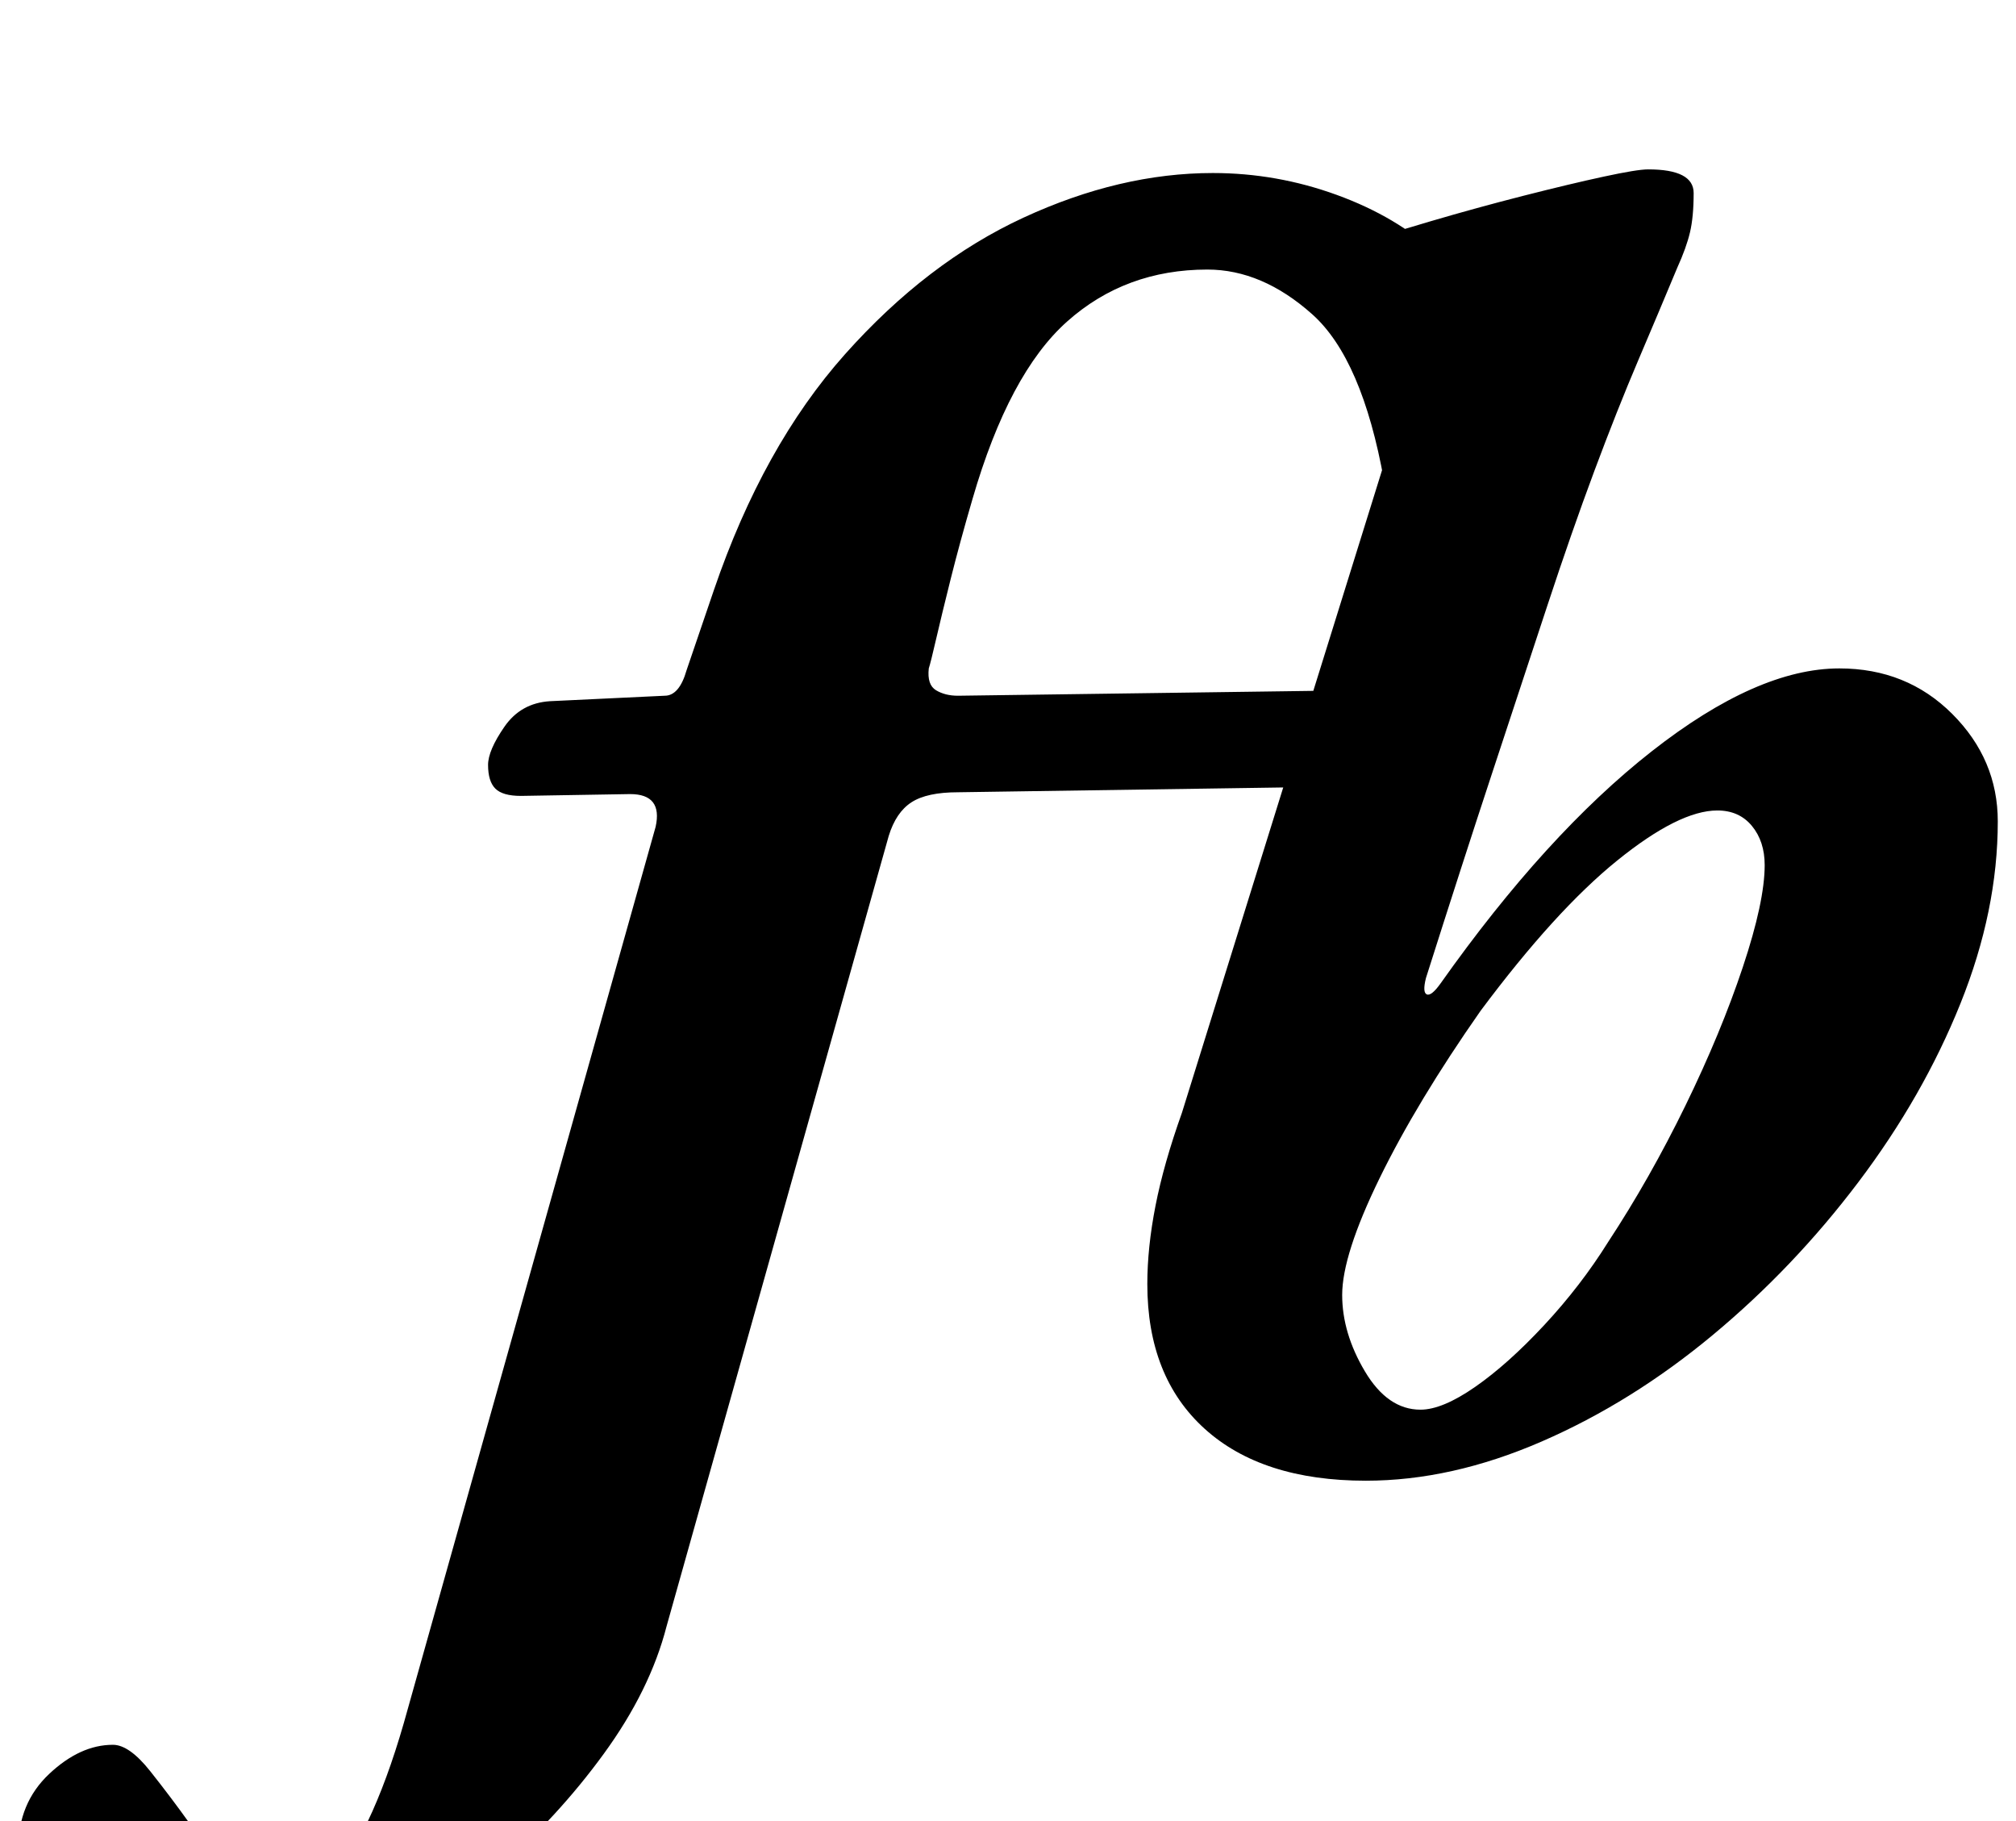 <?xml version="1.0" standalone="no"?>
<!DOCTYPE svg PUBLIC "-//W3C//DTD SVG 1.1//EN" "http://www.w3.org/Graphics/SVG/1.1/DTD/svg11.dtd" >
<svg xmlns="http://www.w3.org/2000/svg" xmlns:xlink="http://www.w3.org/1999/xlink" version="1.1" viewBox="-211 0 1107 1000">
  <g transform="matrix(1 0 0 -1 0 800)">
   <path fill="currentColor"
d="M-68 -291q-70 0 -101.5 24t-31.5 52q0 25 17 41t35 16q9 0 20.5 -14.5t21.5 -28.5q10 -15 22 -28.5t30 -13.5q15 0 26.5 12.5t22 36t19.5 56.5l136 484q4 18 -14 18l-60 -1q-10 0 -14 4t-4 13q0 8 9 21t25 14l63 3q8 0 12 14l15 44q27 79 72 129.5t98 75t104 24.5
q35 0 68 -12t55 -32.5t25 -46.5l-54 -78q-12 67 -39.5 91.5t-57.5 24.5q-45 0 -77 -28.5t-52 -97.5q-7 -24 -12 -44t-8 -33t-4 -16q-1 -9 4 -12t12 -3l219 3q11 0 11 -14q0 -5 -5 -14.5t-11 -17t-11 -7.5l-203 -3q-17 0 -25.5 -5.5t-12.5 -18.5l-122 -434q-9 -35 -34.5 -70
t-59 -64t-67.5 -46.5t-62 -17.5zM539 -13q-57 0 -88.5 28.5t-31.5 79.5q0 20 4.5 43t14.5 51l109 350q8 25 10.5 36.5t2.5 23.5q0 10 -8 16.5t-26 12.5q-22 8 -22 16q0 7 5.5 11t20.5 10q19 6 44.5 13.5t51 14t44 10.5t24.5 4q25 0 25 -13t-2 -21.5t-7 -19.5
q-10 -24 -21.5 -51t-24 -60.5t-26 -74.5t-30 -91t-36.5 -113q-2 -8 0.5 -9t7.5 6q58 82 116 127.5t103 45.5q37 0 62 -25t25 -59q0 -49 -20.5 -100t-56 -98t-80 -84t-94 -58.5t-96.5 -21.5zM569 26q12 0 30 12.5t38 34t35 45.5q23 35 42.5 75t31.5 76t12 56q0 13 -7 21.5
t-19 8.5q-21 0 -55 -27.5t-75 -82.5q-35 -50 -55.5 -92t-20.5 -64q0 -21 12.5 -42t30.5 -21z" />
  </g>

</svg>

